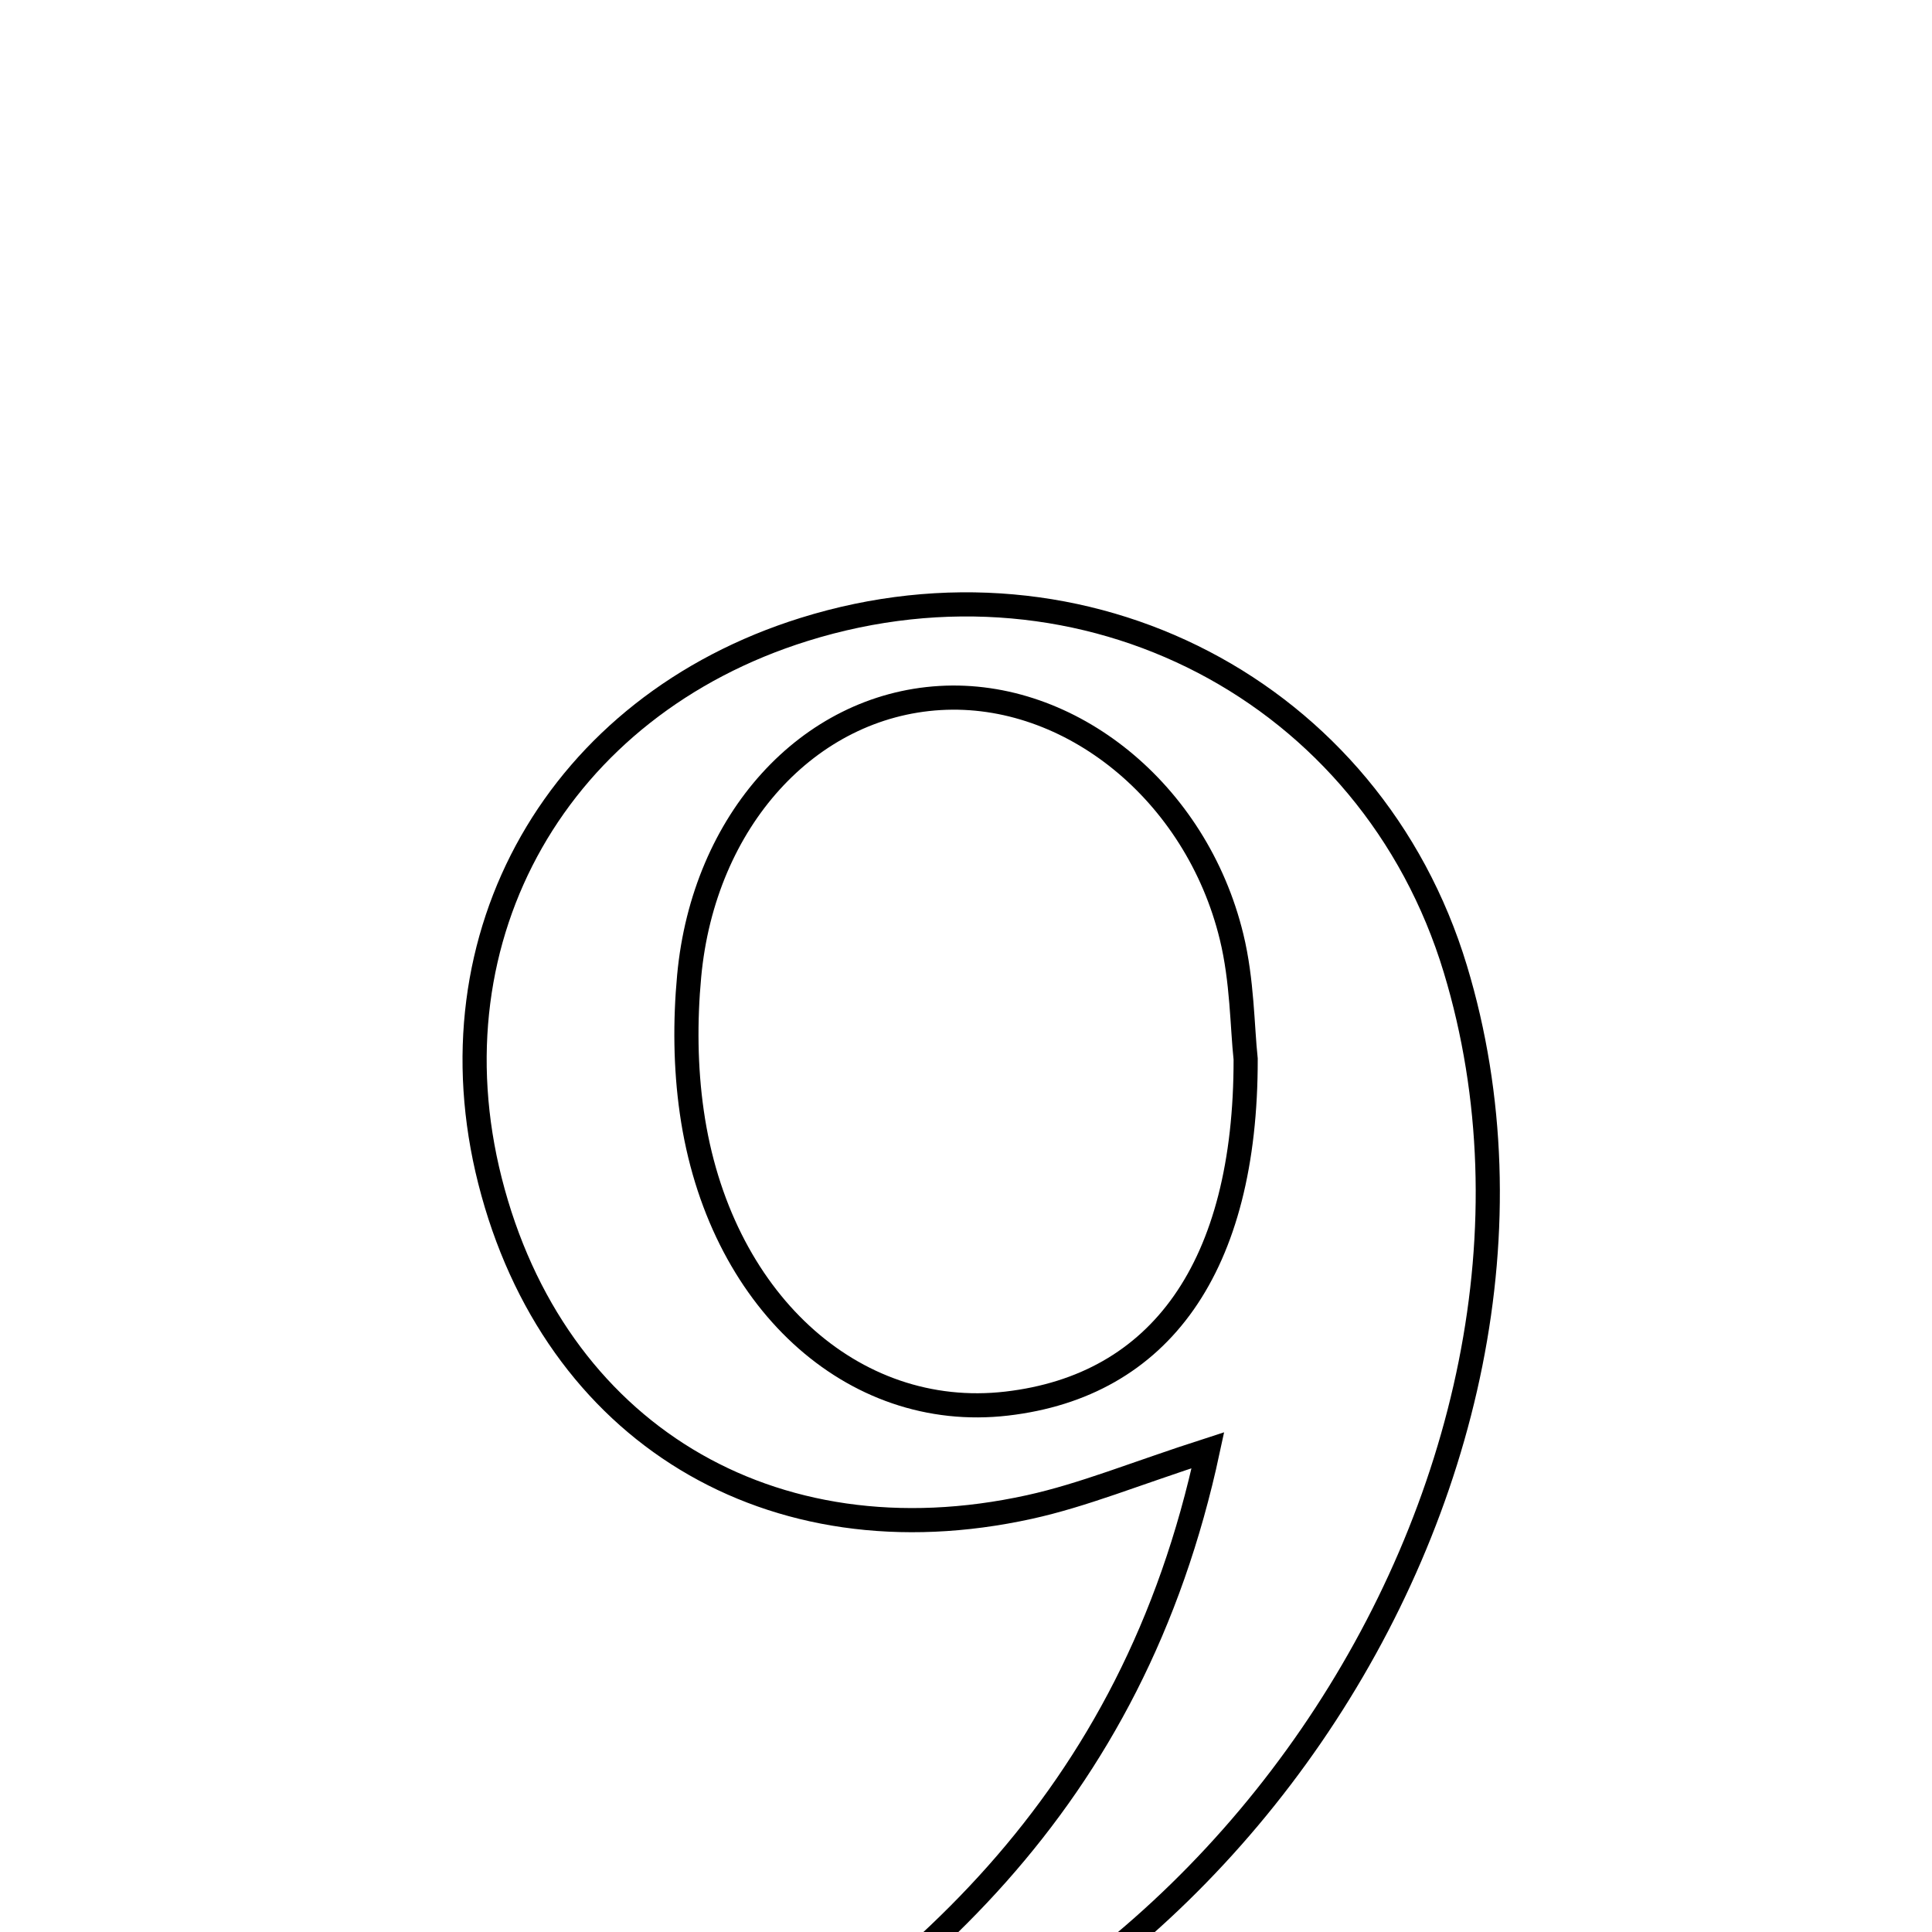 <svg xmlns="http://www.w3.org/2000/svg" viewBox="0.0 0.0 24.0 24.0" height="200px" width="200px"><path fill="none" stroke="black" stroke-width=".3" stroke-opacity="1.0"  filling="0" d="M9.989 7.819 C13.476 6.73 17.034 8.585 18.079 12.038 C20.003 18.396 14.779 26.188 7.883 26.708 C11.333 24.788 14.069 22.378 15.005 18.015 C14.108 18.304 13.46 18.573 12.786 18.721 C9.567 19.428 6.878 17.788 6.087 14.669 C5.314 11.619 6.936 8.772 9.989 7.819"></path>
<path fill="none" stroke="black" stroke-width=".3" stroke-opacity="1.0"  filling="0" d="M11.676 8.671 C13.291 8.575 14.861 9.836 15.299 11.637 C15.432 12.181 15.431 12.757 15.474 13.156 C15.478 15.739 14.412 17.215 12.505 17.436 C10.587 17.658 8.927 16.141 8.594 13.816 C8.514 13.262 8.509 12.684 8.561 12.125 C8.741 10.188 10.044 8.768 11.676 8.671"></path></svg>